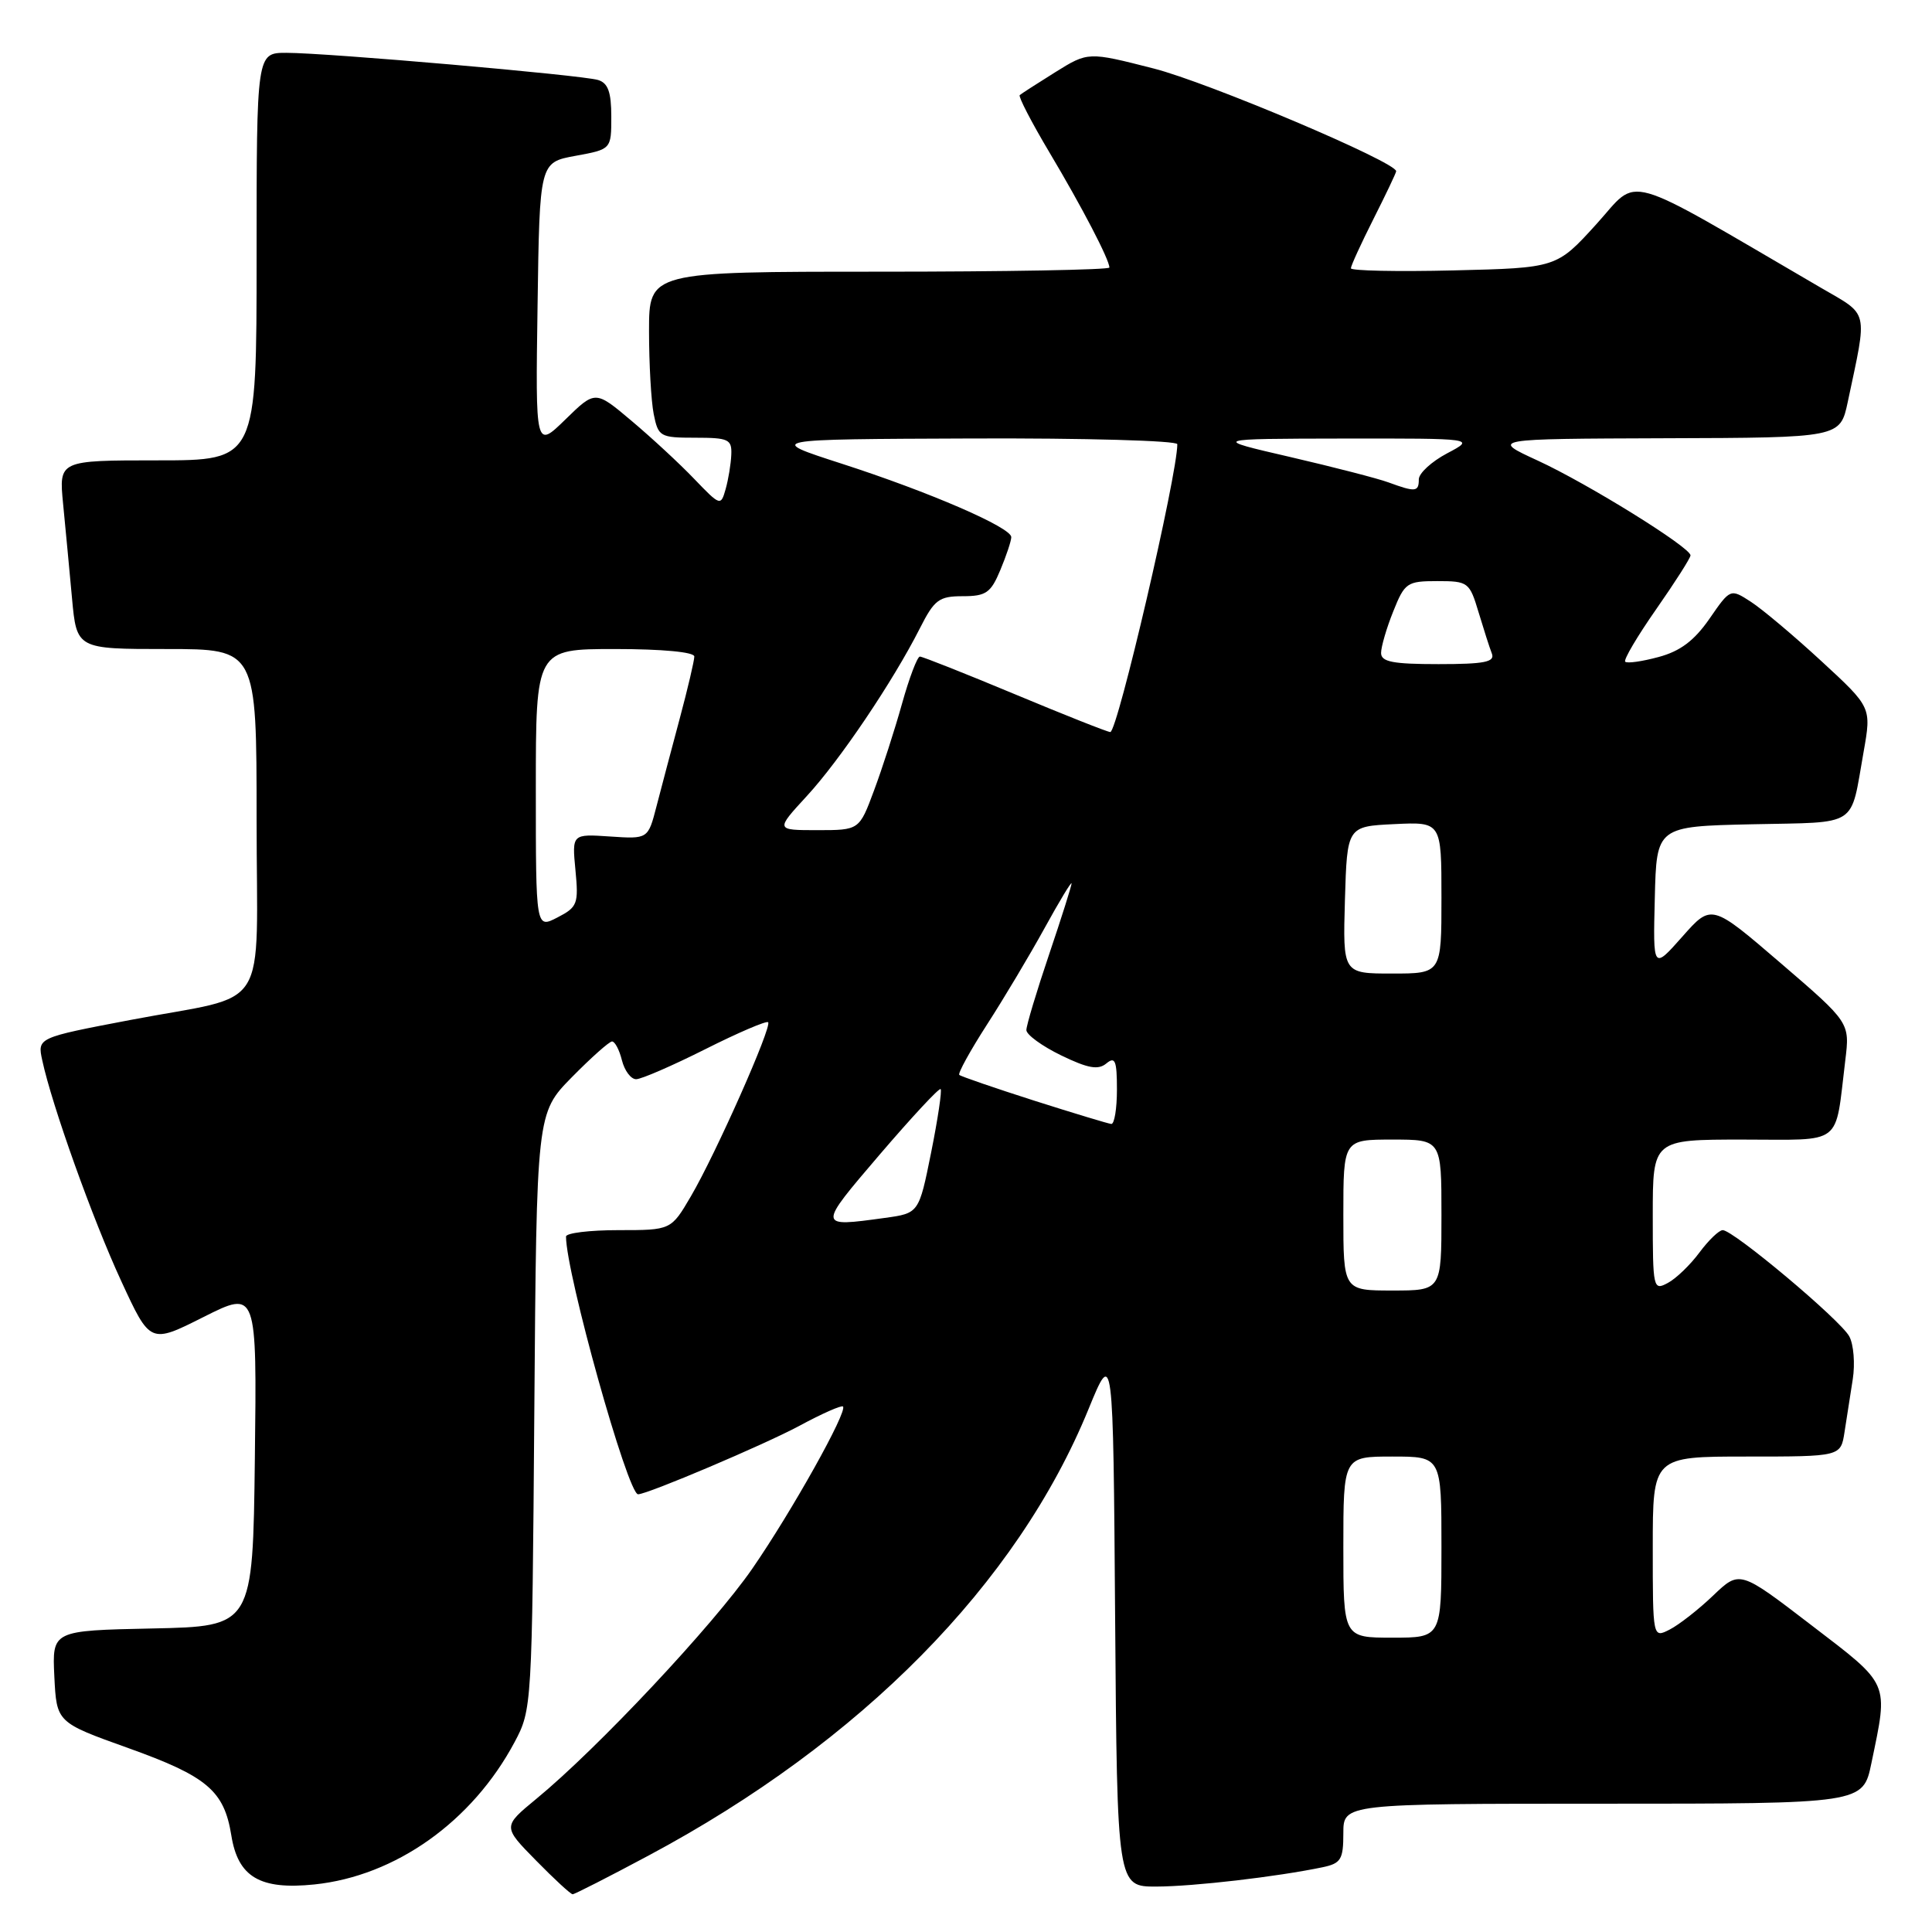 <?xml version="1.0" encoding="UTF-8" standalone="no"?>
<!DOCTYPE svg PUBLIC "-//W3C//DTD SVG 1.1//EN" "http://www.w3.org/Graphics/SVG/1.1/DTD/svg11.dtd" >
<svg xmlns="http://www.w3.org/2000/svg" xmlns:xlink="http://www.w3.org/1999/xlink" version="1.1" viewBox="0 0 256 256">
 <g >
 <path fill="currentColor"
d=" M 85.92 245.88 C 114.11 230.83 134.78 209.86 144.24 186.70 C 147.50 178.74 147.50 178.74 147.76 214.37 C 148.03 250.00 148.03 250.00 153.26 249.98 C 158.22 249.96 169.22 248.68 175.25 247.42 C 177.68 246.91 178.00 246.39 178.00 242.92 C 178.00 239.00 178.00 239.00 212.43 239.00 C 246.86 239.00 246.86 239.00 247.97 233.63 C 250.23 222.75 250.51 223.38 240.01 215.34 C 230.52 208.06 230.52 208.06 227.01 211.41 C 225.08 213.26 222.49 215.28 221.25 215.92 C 219.00 217.07 219.00 217.07 219.00 205.04 C 219.00 193.00 219.00 193.00 231.45 193.00 C 243.91 193.00 243.91 193.00 244.41 189.75 C 244.68 187.96 245.17 184.82 245.50 182.76 C 245.82 180.71 245.62 178.15 245.04 177.08 C 243.89 174.92 229.68 163.00 228.27 163.00 C 227.78 163.00 226.39 164.34 225.18 165.97 C 223.97 167.60 222.09 169.42 220.99 170.00 C 219.06 171.04 219.00 170.75 219.00 161.04 C 219.00 151.00 219.00 151.00 230.92 151.00 C 244.41 151.00 243.10 152.02 244.51 140.50 C 245.12 135.50 245.12 135.50 235.95 127.62 C 226.78 119.74 226.78 119.74 222.91 124.12 C 219.03 128.50 219.03 128.50 219.27 119.00 C 219.50 109.50 219.50 109.50 232.19 109.22 C 246.46 108.91 245.13 109.77 246.94 99.61 C 247.98 93.72 247.98 93.72 241.35 87.61 C 237.71 84.25 233.50 80.71 232.00 79.74 C 229.28 77.98 229.28 77.98 226.51 81.99 C 224.50 84.89 222.64 86.29 219.76 87.06 C 217.58 87.65 215.60 87.93 215.35 87.68 C 215.10 87.44 216.95 84.31 219.45 80.73 C 221.95 77.15 224.00 73.94 224.00 73.59 C 224.00 72.53 210.40 64.09 203.76 61.03 C 197.50 58.15 197.50 58.15 220.67 58.07 C 243.83 58.00 243.83 58.00 244.84 53.25 C 247.47 40.82 247.72 41.88 241.28 38.13 C 214.43 22.48 217.34 23.30 211.52 29.71 C 206.26 35.50 206.26 35.50 192.63 35.83 C 185.13 36.01 179.00 35.88 179.00 35.55 C 179.00 35.22 180.35 32.27 182.00 29.00 C 183.65 25.73 185.00 22.89 185.00 22.69 C 185.00 21.47 160.05 10.90 152.84 9.07 C 144.18 6.86 144.18 6.86 139.84 9.56 C 137.45 11.05 135.33 12.42 135.12 12.60 C 134.91 12.78 136.68 16.21 139.07 20.22 C 143.39 27.47 147.00 34.41 147.00 35.45 C 147.00 35.75 133.28 36.00 116.50 36.00 C 86.00 36.00 86.00 36.00 86.00 43.87 C 86.00 48.21 86.28 53.16 86.62 54.87 C 87.22 57.86 87.46 58.00 92.12 58.00 C 96.54 58.00 96.99 58.21 96.90 60.25 C 96.85 61.49 96.51 63.54 96.15 64.81 C 95.51 67.07 95.44 67.05 92.00 63.47 C 90.08 61.46 86.34 58.00 83.69 55.77 C 78.88 51.71 78.88 51.71 74.92 55.58 C 70.95 59.45 70.95 59.45 71.23 40.48 C 71.50 21.52 71.50 21.52 76.25 20.65 C 81.00 19.78 81.00 19.78 81.00 15.46 C 81.00 12.21 80.57 11.00 79.25 10.60 C 77.07 9.94 43.34 7.00 37.95 7.00 C 34.00 7.00 34.00 7.00 34.00 34.00 C 34.00 61.00 34.00 61.00 20.90 61.00 C 7.80 61.00 7.80 61.00 8.36 66.75 C 8.67 69.91 9.20 75.54 9.54 79.25 C 10.16 86.00 10.16 86.00 22.08 86.00 C 34.00 86.00 34.00 86.00 34.00 108.53 C 34.00 134.90 36.10 131.56 17.23 135.16 C 4.95 137.50 4.95 137.50 5.60 140.50 C 6.87 146.43 12.28 161.57 16.06 169.74 C 19.90 178.07 19.90 178.07 26.97 174.51 C 34.04 170.96 34.04 170.96 33.77 193.23 C 33.50 215.50 33.50 215.50 20.20 215.78 C 6.91 216.06 6.91 216.06 7.20 222.14 C 7.50 228.23 7.50 228.23 17.00 231.63 C 27.44 235.37 29.70 237.28 30.65 243.19 C 31.53 248.72 34.44 250.44 41.65 249.70 C 52.40 248.59 62.57 241.37 68.18 230.85 C 70.48 226.54 70.50 226.13 70.80 187.00 C 71.10 147.50 71.10 147.50 75.76 142.75 C 78.33 140.14 80.73 138.00 81.10 138.00 C 81.48 138.00 82.07 139.12 82.41 140.50 C 82.76 141.88 83.60 143.00 84.29 143.00 C 84.98 143.00 89.10 141.21 93.46 139.02 C 97.81 136.83 101.56 135.23 101.78 135.45 C 102.34 136.00 94.84 152.90 91.55 158.51 C 88.92 163.00 88.92 163.00 81.96 163.00 C 78.13 163.00 75.00 163.38 75.00 163.85 C 75.00 168.73 83.18 198.00 84.55 198.00 C 85.79 198.00 101.31 191.41 105.92 188.93 C 108.90 187.32 111.50 186.17 111.70 186.37 C 112.34 187.00 104.91 200.29 99.68 207.86 C 94.52 215.33 79.15 231.72 71.05 238.37 C 66.61 242.03 66.61 242.03 71.01 246.51 C 73.43 248.98 75.62 251.00 75.88 251.00 C 76.13 251.00 80.65 248.70 85.92 245.88 Z  M 178.00 205.00 C 178.00 193.00 178.00 193.00 184.50 193.00 C 191.00 193.00 191.00 193.00 191.00 205.00 C 191.00 217.00 191.00 217.00 184.50 217.00 C 178.00 217.00 178.00 217.00 178.00 205.00 Z  M 178.00 161.00 C 178.00 151.00 178.00 151.00 184.50 151.00 C 191.00 151.00 191.00 151.00 191.00 161.00 C 191.00 171.00 191.00 171.00 184.50 171.00 C 178.00 171.00 178.00 171.00 178.00 161.00 Z  M 116.57 152.98 C 120.82 148.02 124.45 144.11 124.64 144.31 C 124.83 144.50 124.27 148.28 123.38 152.71 C 121.76 160.76 121.76 160.76 117.24 161.38 C 108.29 162.61 108.30 162.66 116.57 152.98 Z  M 137.00 145.83 C 131.78 144.16 127.33 142.63 127.11 142.43 C 126.90 142.23 128.55 139.23 130.77 135.78 C 133.00 132.33 136.43 126.58 138.40 123.00 C 140.37 119.42 141.98 116.75 141.99 117.06 C 141.99 117.37 140.65 121.62 139.00 126.50 C 137.35 131.38 136.00 135.88 136.00 136.49 C 136.00 137.10 138.07 138.61 140.60 139.84 C 144.17 141.57 145.52 141.81 146.60 140.91 C 147.76 139.95 148.00 140.53 148.00 144.38 C 148.00 146.92 147.66 148.97 147.25 148.93 C 146.84 148.89 142.22 147.49 137.00 145.83 Z  M 178.21 119.25 C 178.50 109.50 178.50 109.50 184.75 109.20 C 191.00 108.90 191.00 108.90 191.00 118.95 C 191.00 129.00 191.00 129.00 184.46 129.00 C 177.93 129.00 177.93 129.00 178.21 119.25 Z  M 71.00 104.53 C 71.00 86.00 71.00 86.00 81.50 86.00 C 87.75 86.00 92.00 86.40 92.00 86.99 C 92.00 87.53 91.13 91.25 90.06 95.24 C 88.99 99.23 87.61 104.45 86.99 106.84 C 85.87 111.18 85.87 111.18 80.83 110.84 C 75.79 110.50 75.79 110.50 76.25 115.30 C 76.68 119.77 76.52 120.20 73.86 121.57 C 71.00 123.05 71.00 123.05 71.00 104.53 Z  M 106.89 105.50 C 111.29 100.73 118.32 90.30 121.89 83.25 C 123.81 79.46 124.42 79.00 127.57 79.00 C 130.65 79.00 131.29 78.56 132.55 75.53 C 133.35 73.62 134.00 71.66 134.00 71.17 C 134.00 69.89 123.15 65.19 111.50 61.43 C 101.50 58.20 101.50 58.20 128.75 58.10 C 143.74 58.04 156.00 58.39 156.00 58.86 C 156.00 62.96 148.07 97.00 147.12 97.00 C 146.76 97.00 141.09 94.75 134.50 92.00 C 127.91 89.25 122.24 87.00 121.89 87.00 C 121.55 87.00 120.48 89.81 119.52 93.25 C 118.56 96.69 116.89 101.86 115.81 104.75 C 113.86 110.00 113.86 110.00 108.30 110.00 C 102.75 110.00 102.75 110.00 106.89 105.50 Z  M 183.00 86.52 C 183.00 85.71 183.72 83.23 184.61 81.02 C 186.13 77.21 186.44 77.00 190.45 77.00 C 194.54 77.00 194.72 77.14 195.91 81.10 C 196.59 83.36 197.38 85.84 197.68 86.60 C 198.11 87.72 196.71 88.00 190.61 88.00 C 184.56 88.00 183.00 87.70 183.00 86.52 Z  M 183.98 63.92 C 182.60 63.41 176.75 61.90 170.98 60.56 C 160.50 58.14 160.50 58.14 178.00 58.11 C 195.50 58.09 195.50 58.09 191.75 60.07 C 189.69 61.16 188.00 62.71 188.00 63.52 C 188.00 65.19 187.55 65.23 183.98 63.92 Z "/>
</g>
</svg>